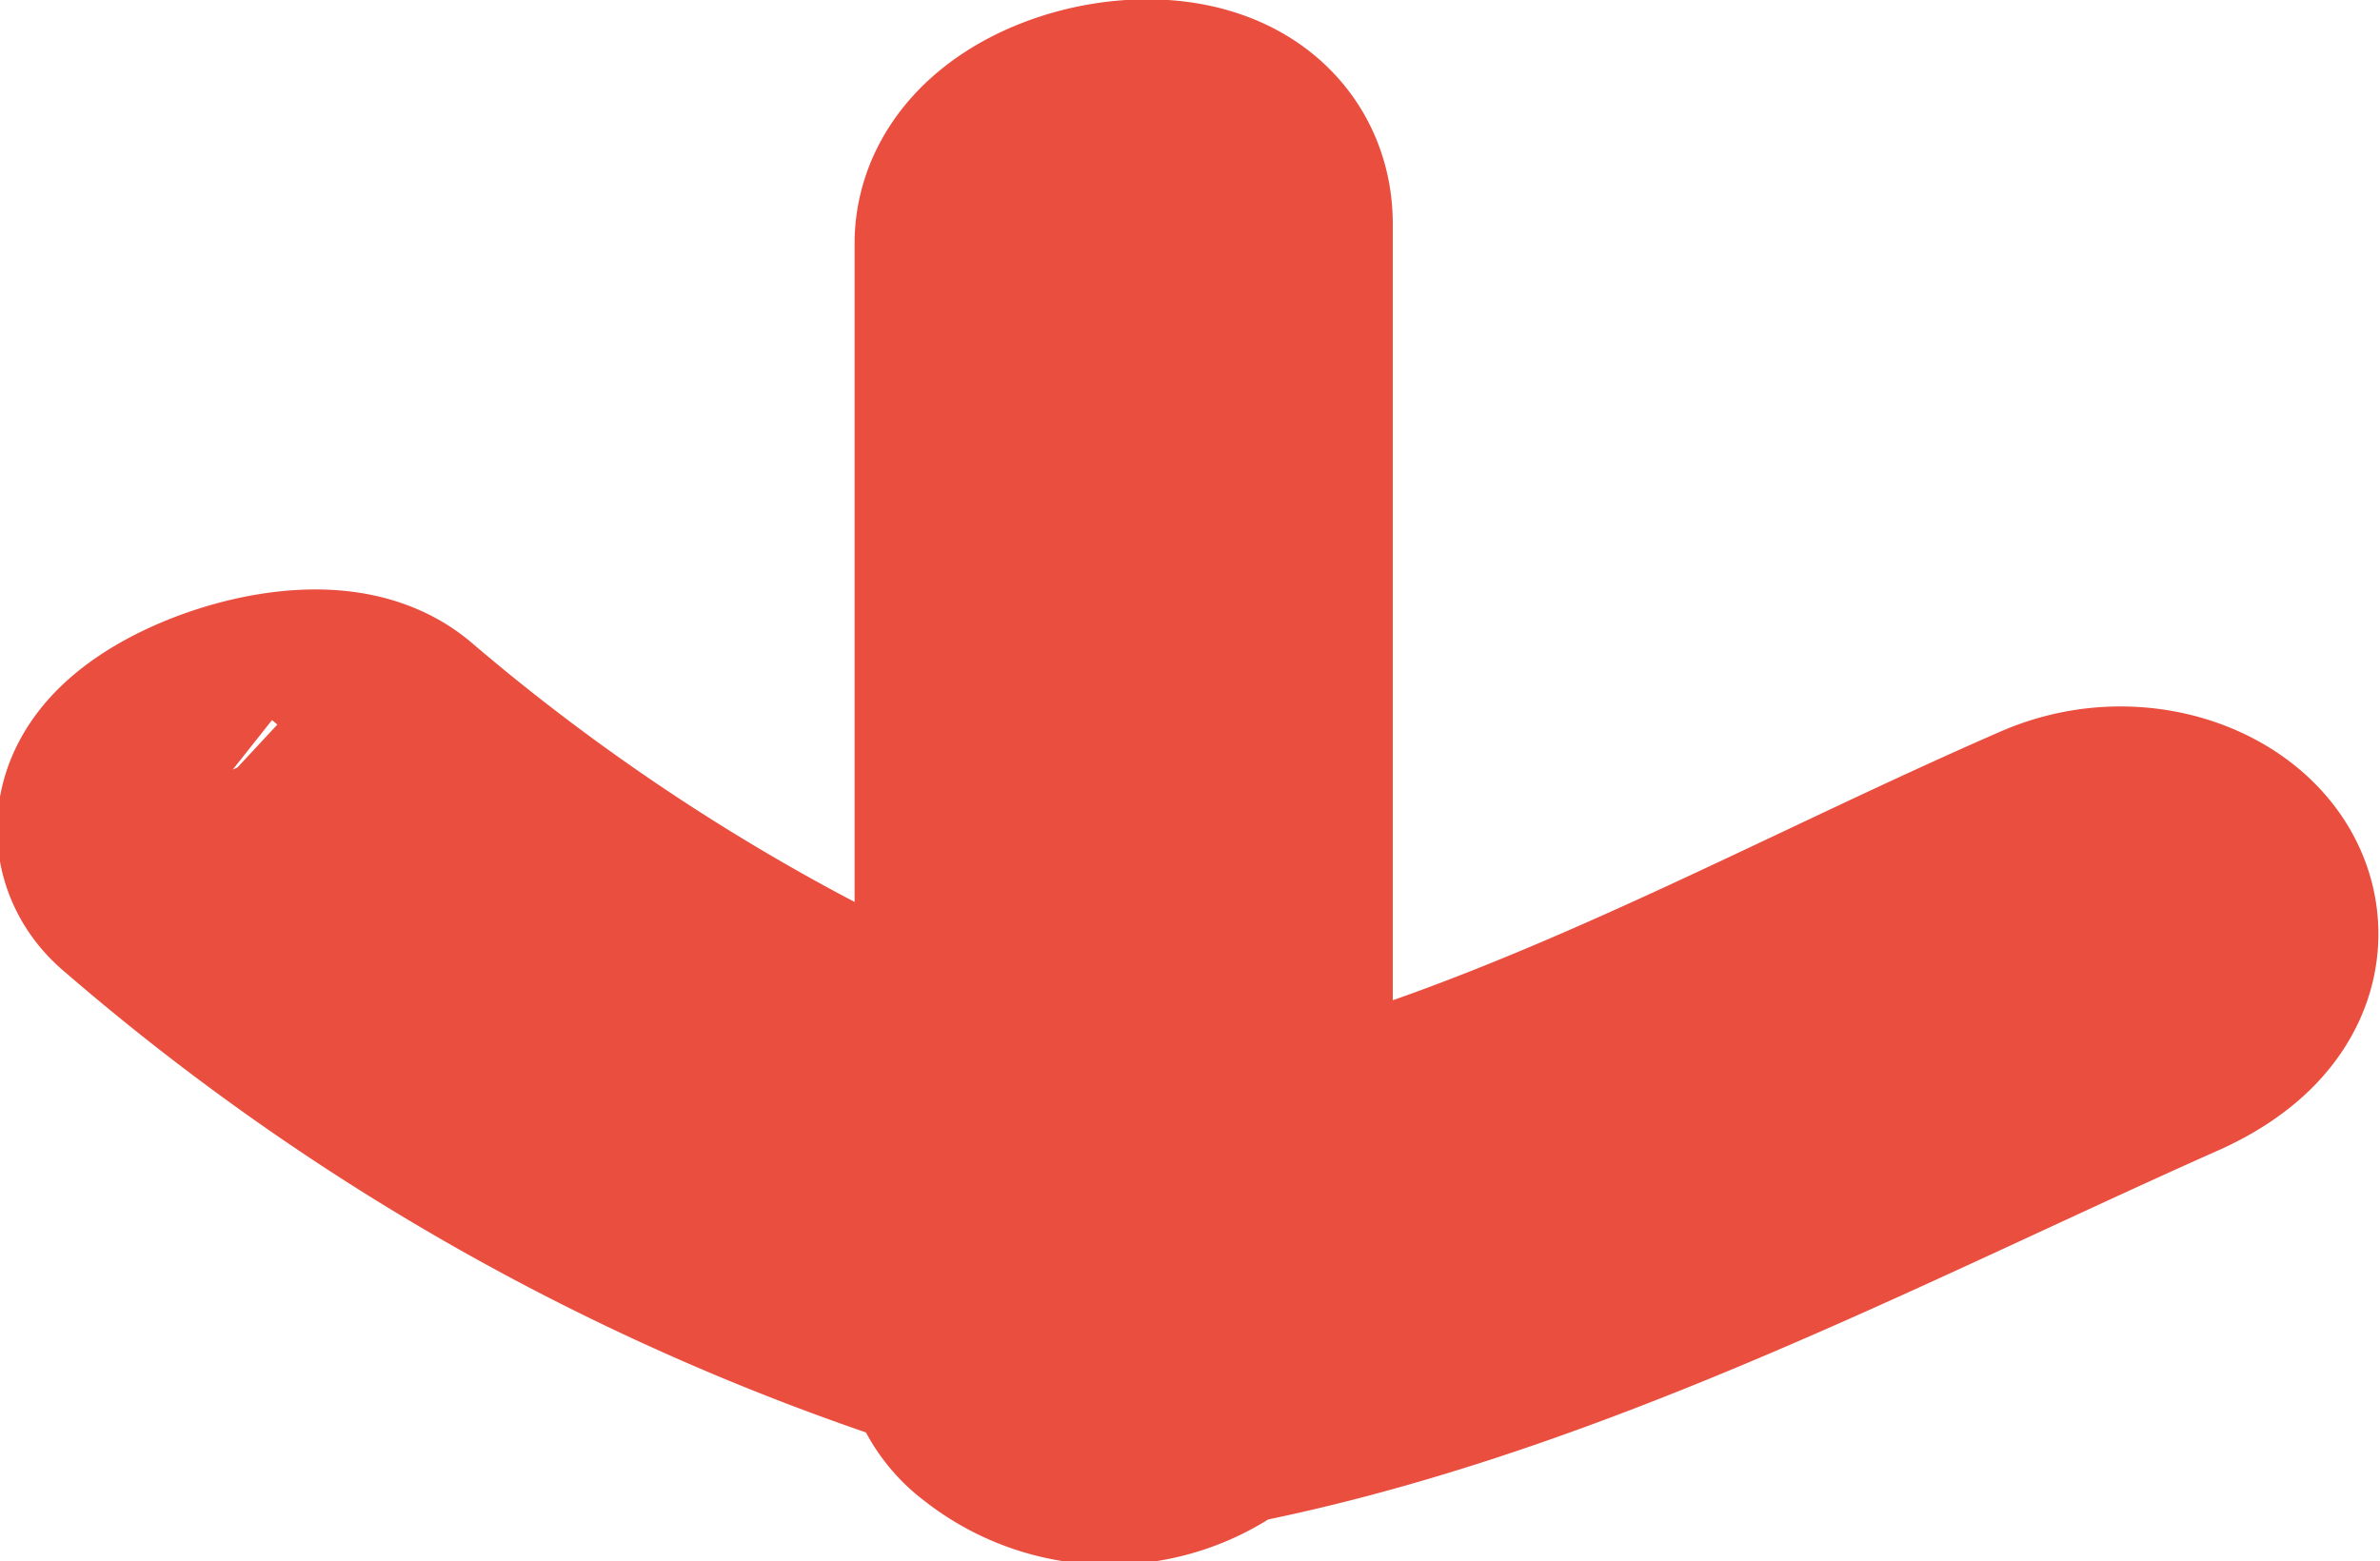 <svg id="Слой_1" data-name="Слой 1" xmlns="http://www.w3.org/2000/svg" viewBox="0 0 21.89 14.36"><title>arrow </title><path d="M-650.26,561.48c-2.46,1.07-5,2.53-7.7,3.08v-9.12c0-.94-1.95-0.59-1.95.18V564a20.62,20.62,0,0,1-6-3.57c-0.52-.43-2.32.33-1.79,0.75a20.92,20.92,0,0,0,7.73,4.23,0.44,0.44,0,0,0,.12.59,1.26,1.26,0,0,0,1.63-.05c3.06-.57,6-2.14,8.77-3.37C-648.21,562-649.3,561.07-650.26,561.48Z" transform="translate(669.27 -553.38)" style="fill:#ea4e3f;stroke:#ea4e3f;stroke-miterlimit:10;stroke-width:3px;fill-rule:evenodd"/></svg>